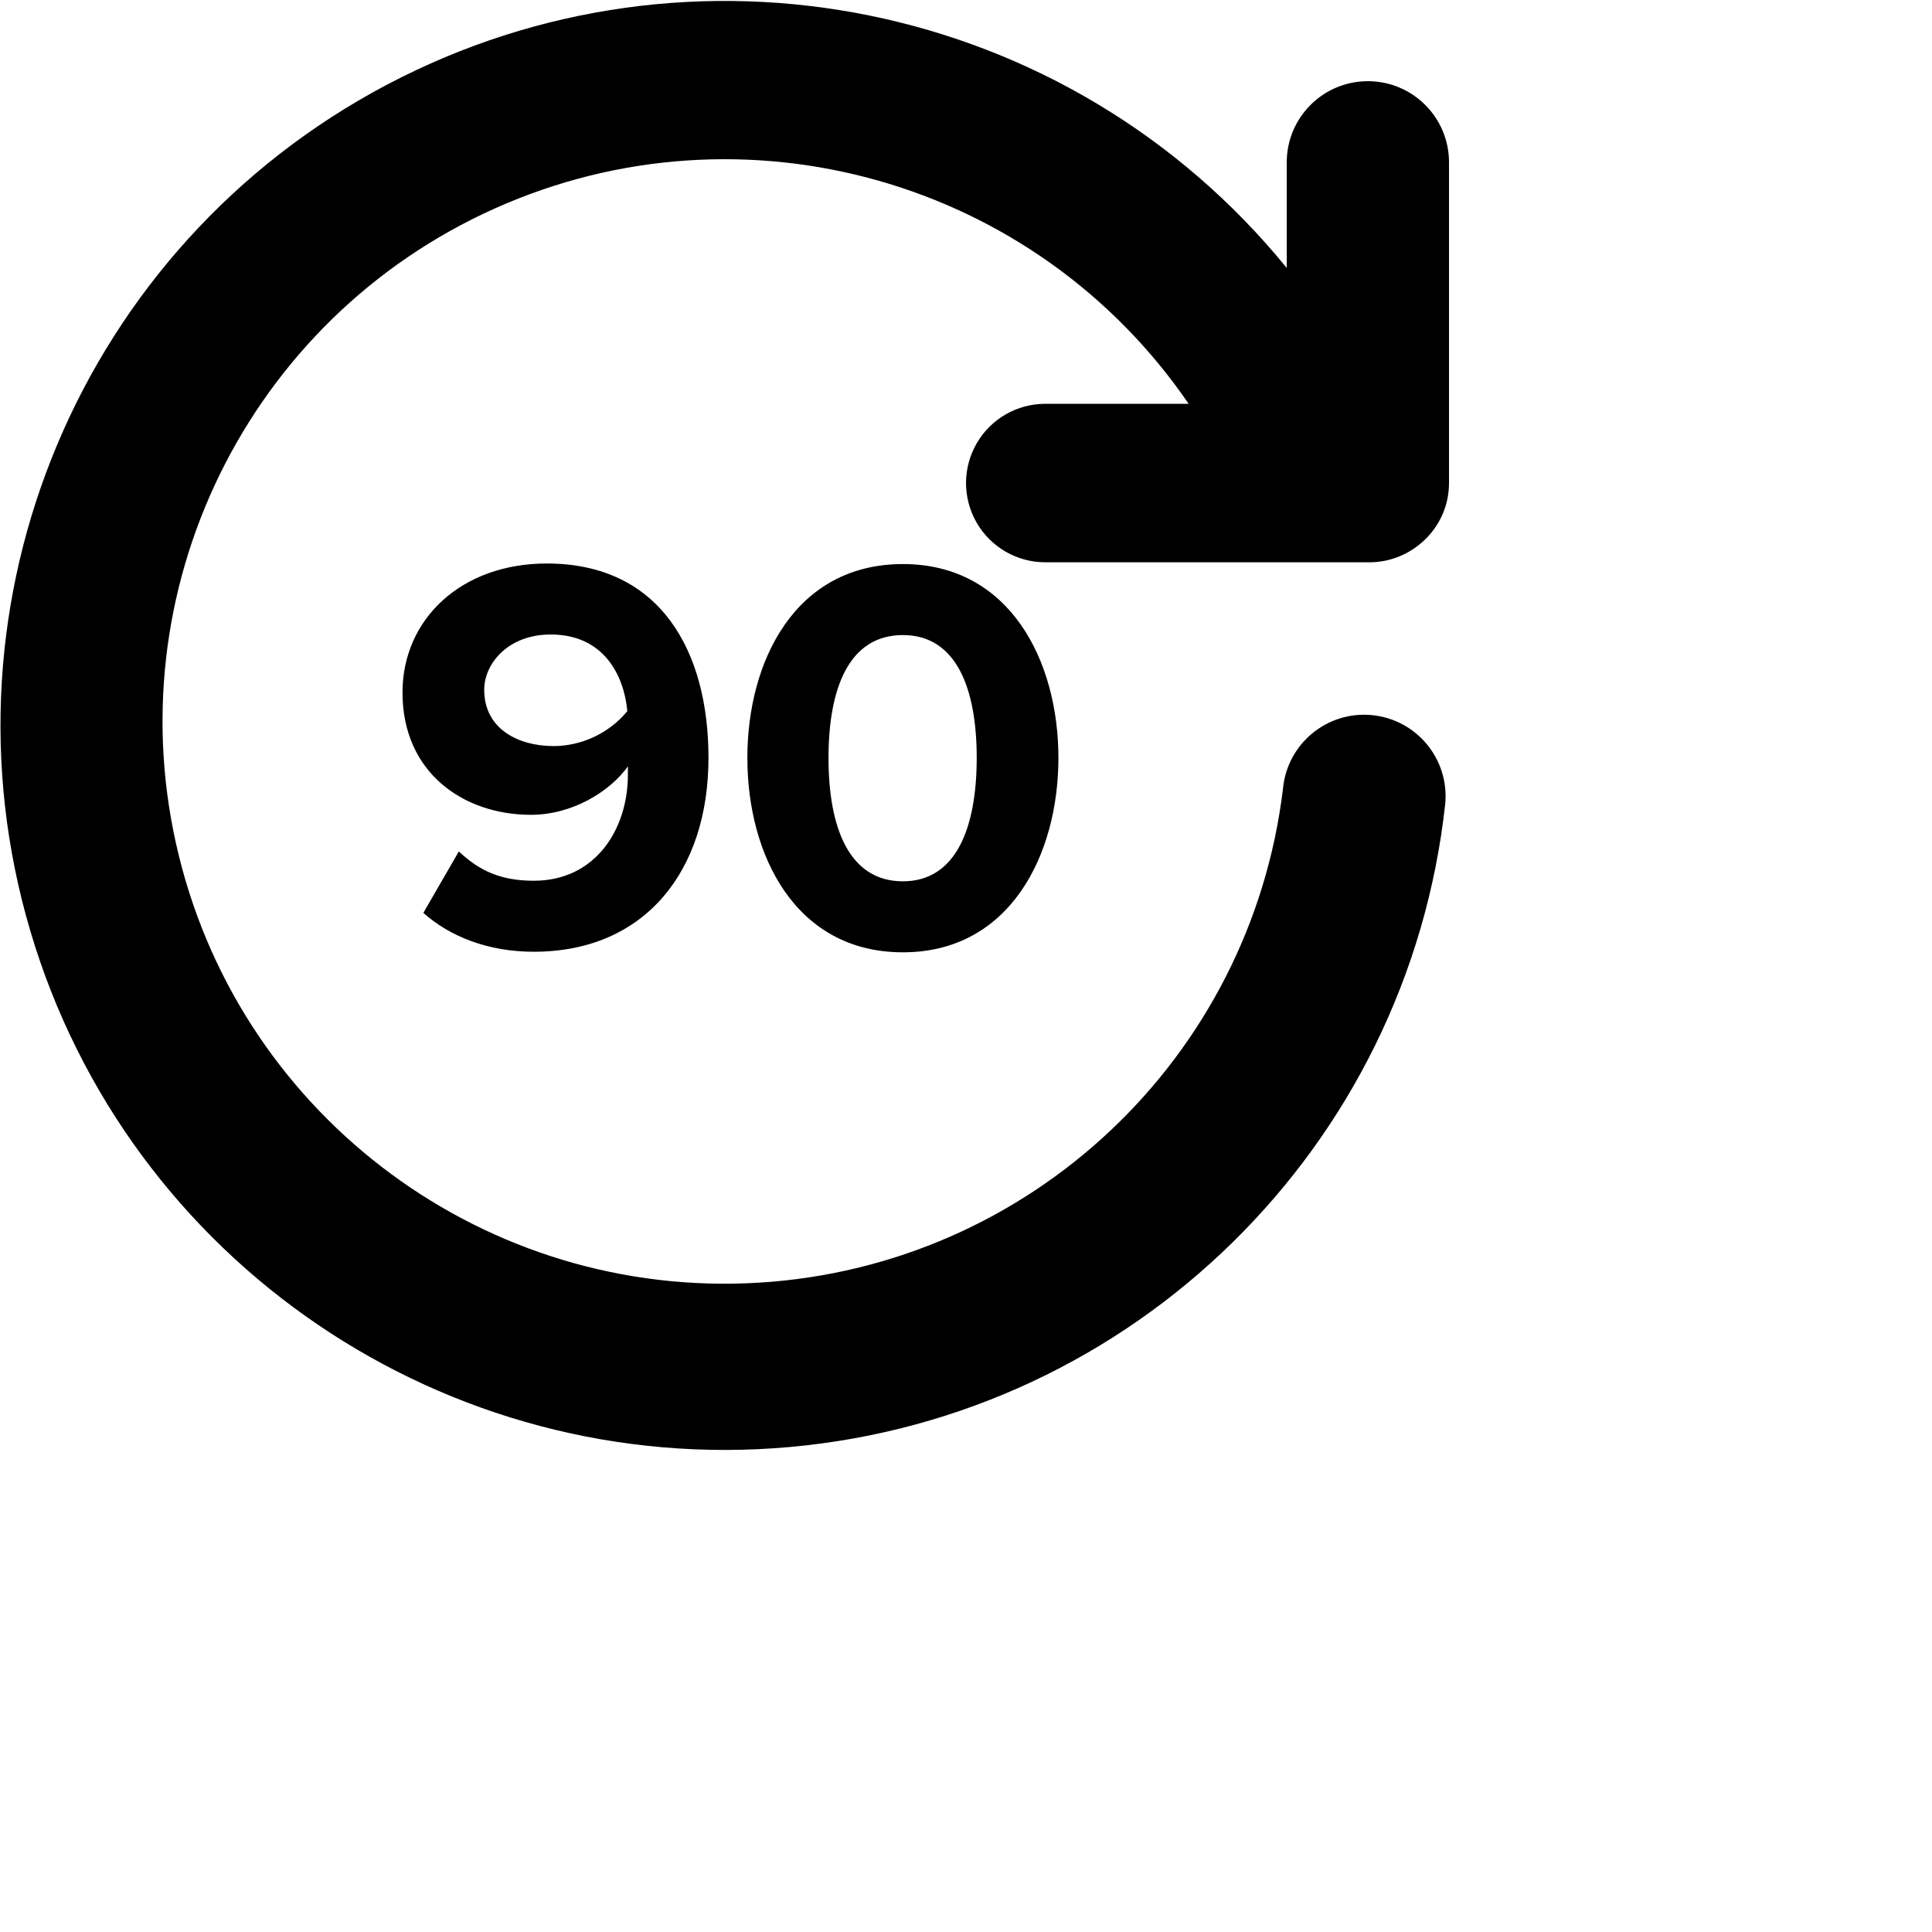 <svg xmlns="http://www.w3.org/2000/svg" xmlns:xlink="http://www.w3.org/1999/xlink" viewBox="0 0 512 512">
  <title>
    rotate 90
  </title>
  <path fill-rule="nonzero" d="M315.004 107.012c-40.68-59.398-118.013-81.212-183.736-51.827C65.545 84.569 30.234 156.746 47.372 226.67 64.51 296.594 129.194 344.262 201.056 339.924c71.862-4.338 130.343-59.439 138.947-130.917 1.105-11.874 11.625-20.604 23.499-19.499 11.873 1.105 20.603 11.625 19.499 23.499-9.889 90.943-82.568 162.277-173.678 170.466-91.11 8.188-175.344-49.044-201.289-136.766C-17.913 158.984 21.636 65.14 102.542 22.449 183.448-20.241 283.236.082 341.003 71.014V43.015c0-11.874 9.625-21.499 21.499-21.499C374.375 21.516 384 31.141 384 43.015v84.996c0 11.999-9.999 20.999-20.999 20.999h-85.995c-7.502 0-14.434-4.002-18.185-10.499-3.751-6.497-3.751-14.502 0-20.999 3.751-6.497 10.683-10.499 18.185-10.499h37.998z"/>
  <path fill-rule="nonzero" d="M141.461 252.224c29.419 0 46.293-21.355 46.293-51.371 0-28.224-12.693-51.52-42.859-51.52-22.699 0-38.229 14.784-38.229 34.197 0 21.205 16.128 32.405 34.048 32.405 10.901 0 20.907-6.123 25.685-12.843v2.24c0 14.336-8.512 28.075-24.939 28.075-8.811 0-14.485-2.688-19.861-7.765L112.192 241.92c7.019 6.272 17.173 10.304 29.269 10.304zm5.227-54.507c-9.259 0-18.368-4.48-18.368-14.933 0-6.869 6.272-14.635 17.621-14.635 14.037 0 19.413 10.752 20.309 20.309-4.779 5.824-12.096 9.259-19.563 9.259zm92.587 54.656c28.373 0 41.216-25.835 41.216-51.52 0-25.685-12.843-51.371-41.216-51.371-28.523 0-41.216 25.685-41.216 51.371 0 25.685 12.693 51.52 41.216 51.52zm0-18.816c-14.336 0-19.712-14.336-19.712-32.704 0-18.368 5.376-32.555 19.712-32.555 14.187 0 19.563 14.187 19.563 32.555 0 18.368-5.376 32.704-19.563 32.704z"/>
</svg>
